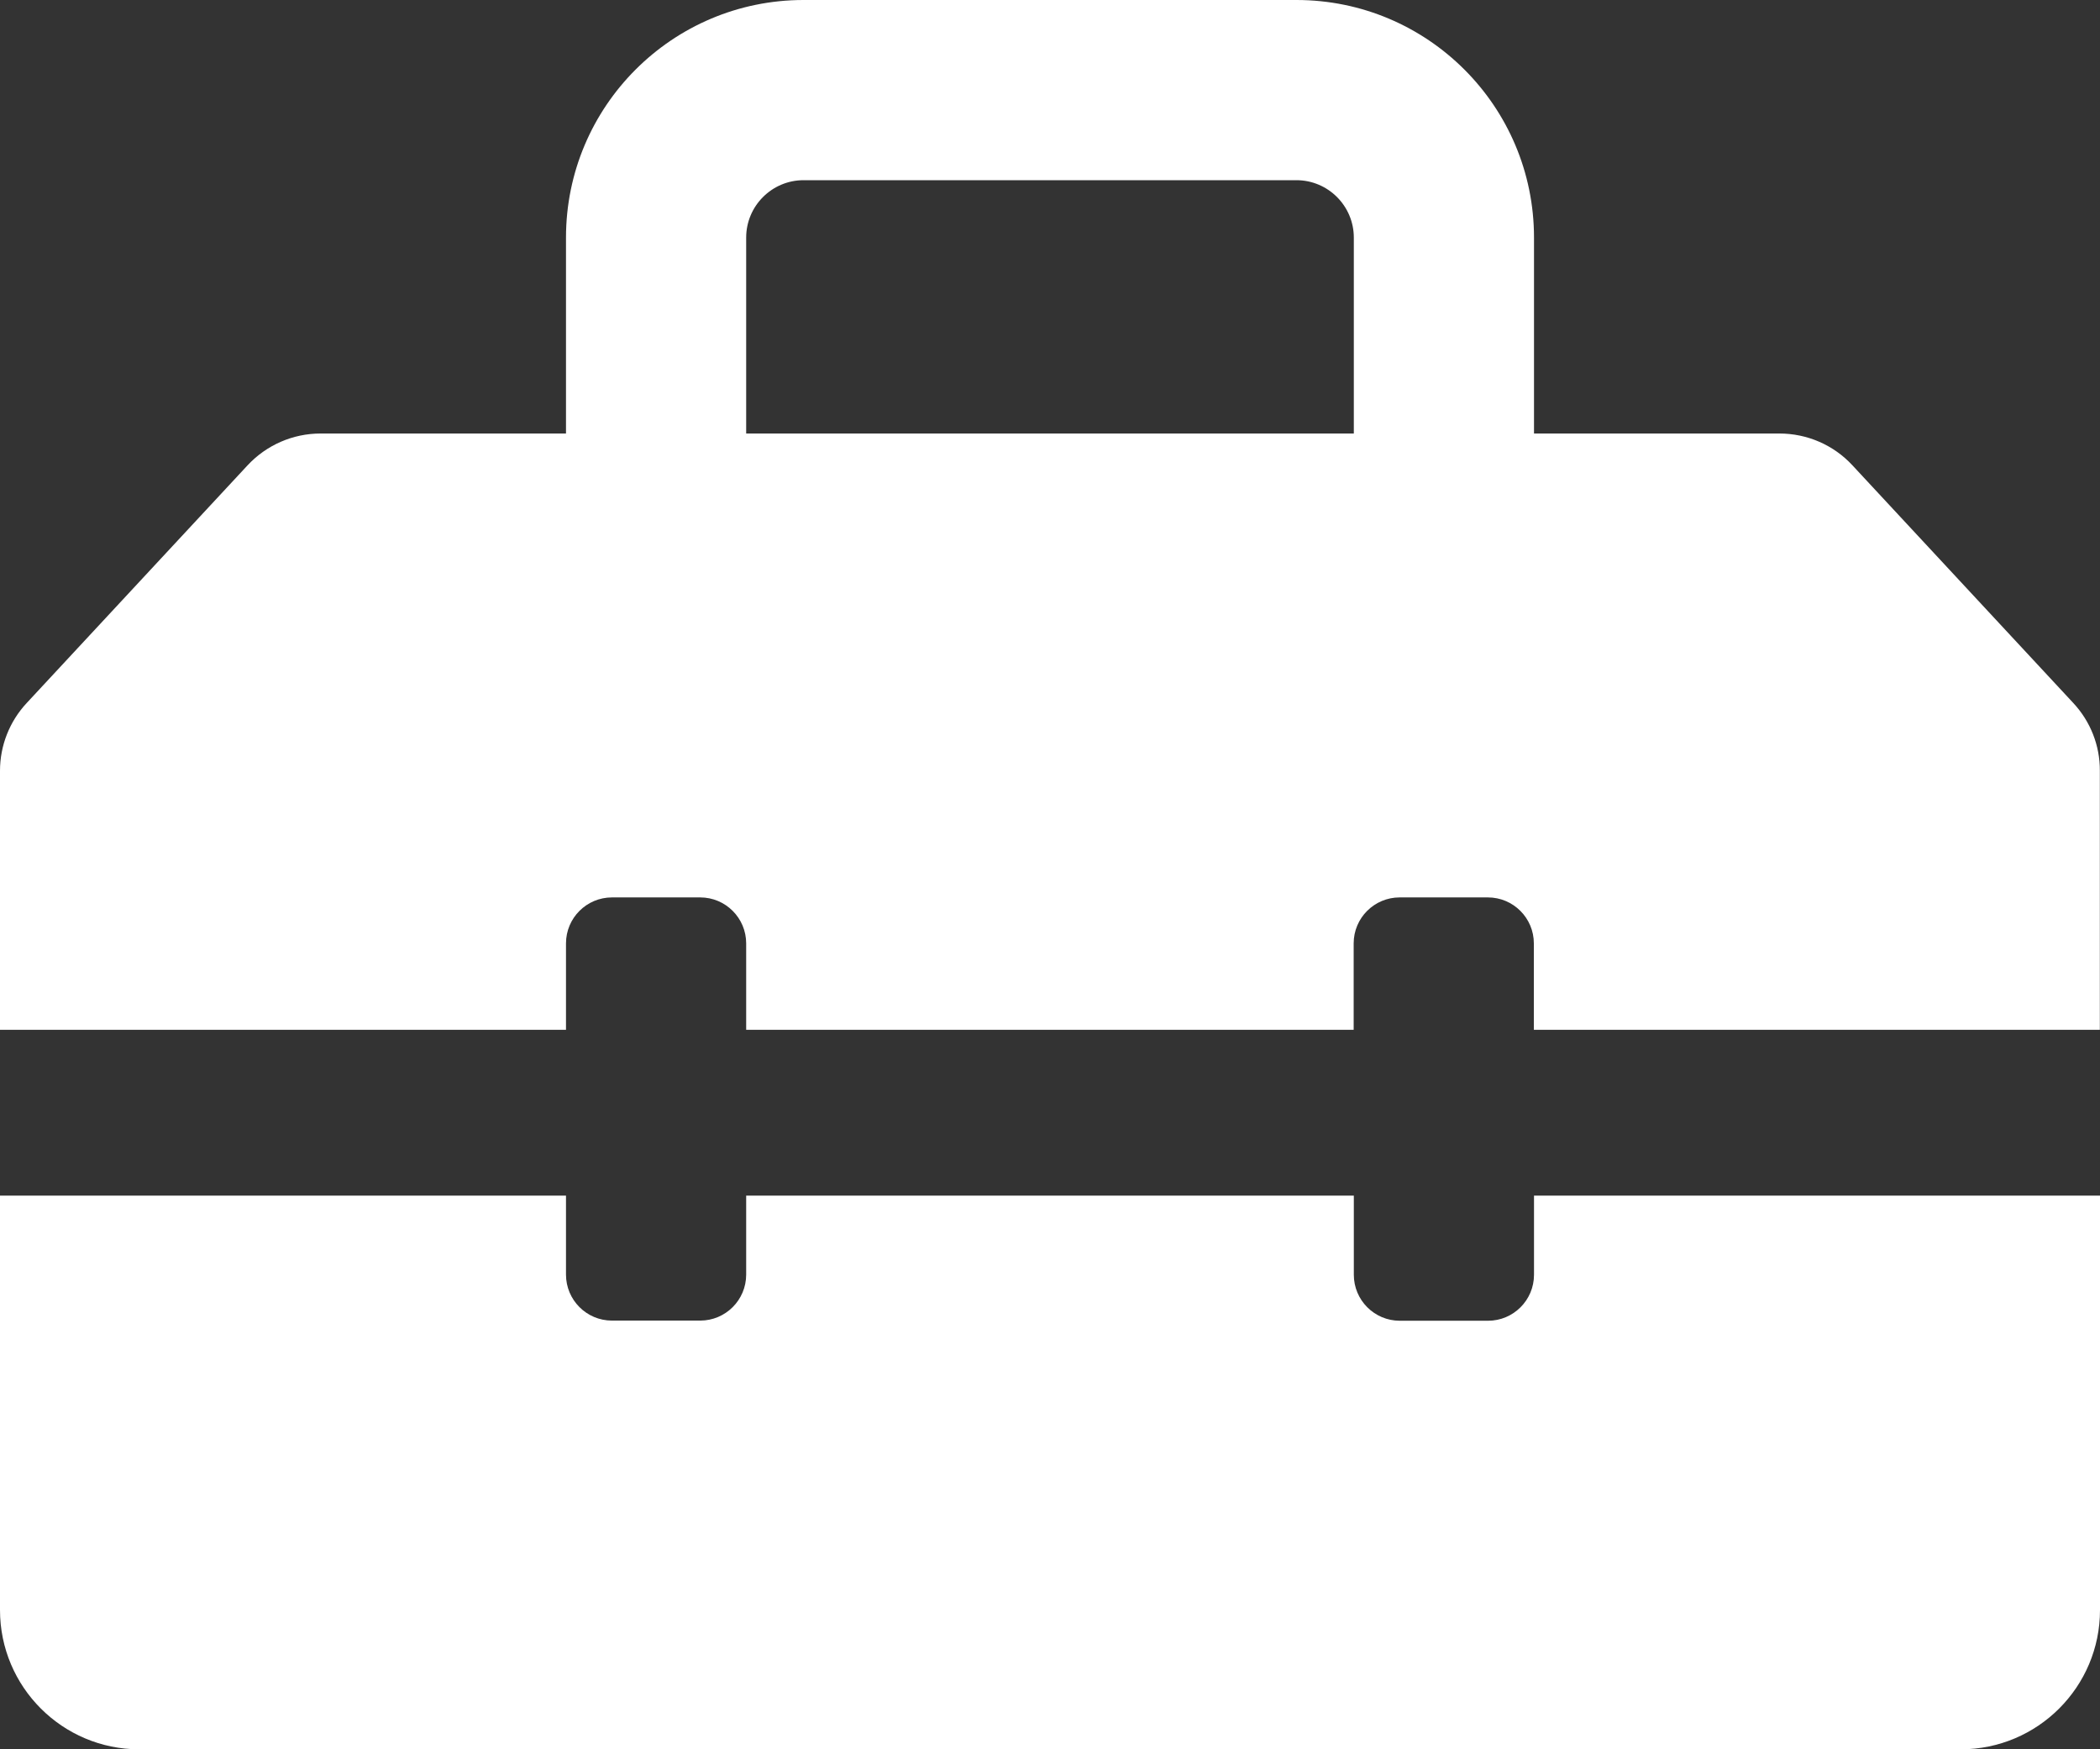 <?xml version="1.0" encoding="utf-8"?>
<!-- Generator: Adobe Illustrator 23.0.2, SVG Export Plug-In . SVG Version: 6.00 Build 0)  -->
<svg version="1.1" id="Lager_1" xmlns="http://www.w3.org/2000/svg" xmlns:xlink="http://www.w3.org/1999/xlink" x="0px" y="0px"
	 viewBox="0 0 136.13 113.39" style="enable-background:new 0 0 136.13 113.39;" xml:space="preserve">
<rect x="0" y="0" width="136.13" height="113.39" fill="#333333" stroke="none"/>
<style type="text/css">
	.st0{fill:#FFFFFF;}
</style>
<g>
	<path class="st0" d="M134.4,45.57l-14.32-15.41c-1.22-1.32-2.94-2.06-4.73-2.06H99.44V15.4c0-8.51-6.9-15.4-15.4-15.4H52.09
		c-8.51,0-15.4,6.9-15.4,15.4V28.1H20.78c-1.8,0-3.51,0.75-4.73,2.06L1.73,45.57C0.62,46.76,0,48.33,0,49.96v16.79h36.69v-5.6
		c0-1.65,1.34-2.98,2.98-2.98h5.72c1.65,0,2.98,1.34,2.98,2.98v5.6h39.38v-5.6c0-1.65,1.34-2.98,2.98-2.98h5.72
		c1.65,0,2.98,1.34,2.98,2.98v5.6h36.69V49.96C136.13,48.33,135.51,46.76,134.4,45.57z M87.75,28.1H48.37V15.4
		c0-2.05,1.67-3.72,3.72-3.72h31.95c2.05,0,3.72,1.67,3.72,3.72V28.1z"/>
	<path class="st0" d="M99.44,82.63c0,1.65-1.34,2.98-2.98,2.98h-5.72c-1.65,0-2.98-1.34-2.98-2.98V77.5H48.37v5.12
		c0,1.65-1.34,2.98-2.98,2.98h-5.72c-1.65,0-2.98-1.34-2.98-2.98V77.5H0v26.86c0,4.98,4.04,9.03,9.03,9.03H127.1
		c4.98,0,9.03-4.04,9.03-9.03V77.5H99.44V82.63z"/>
</g>
</svg>
